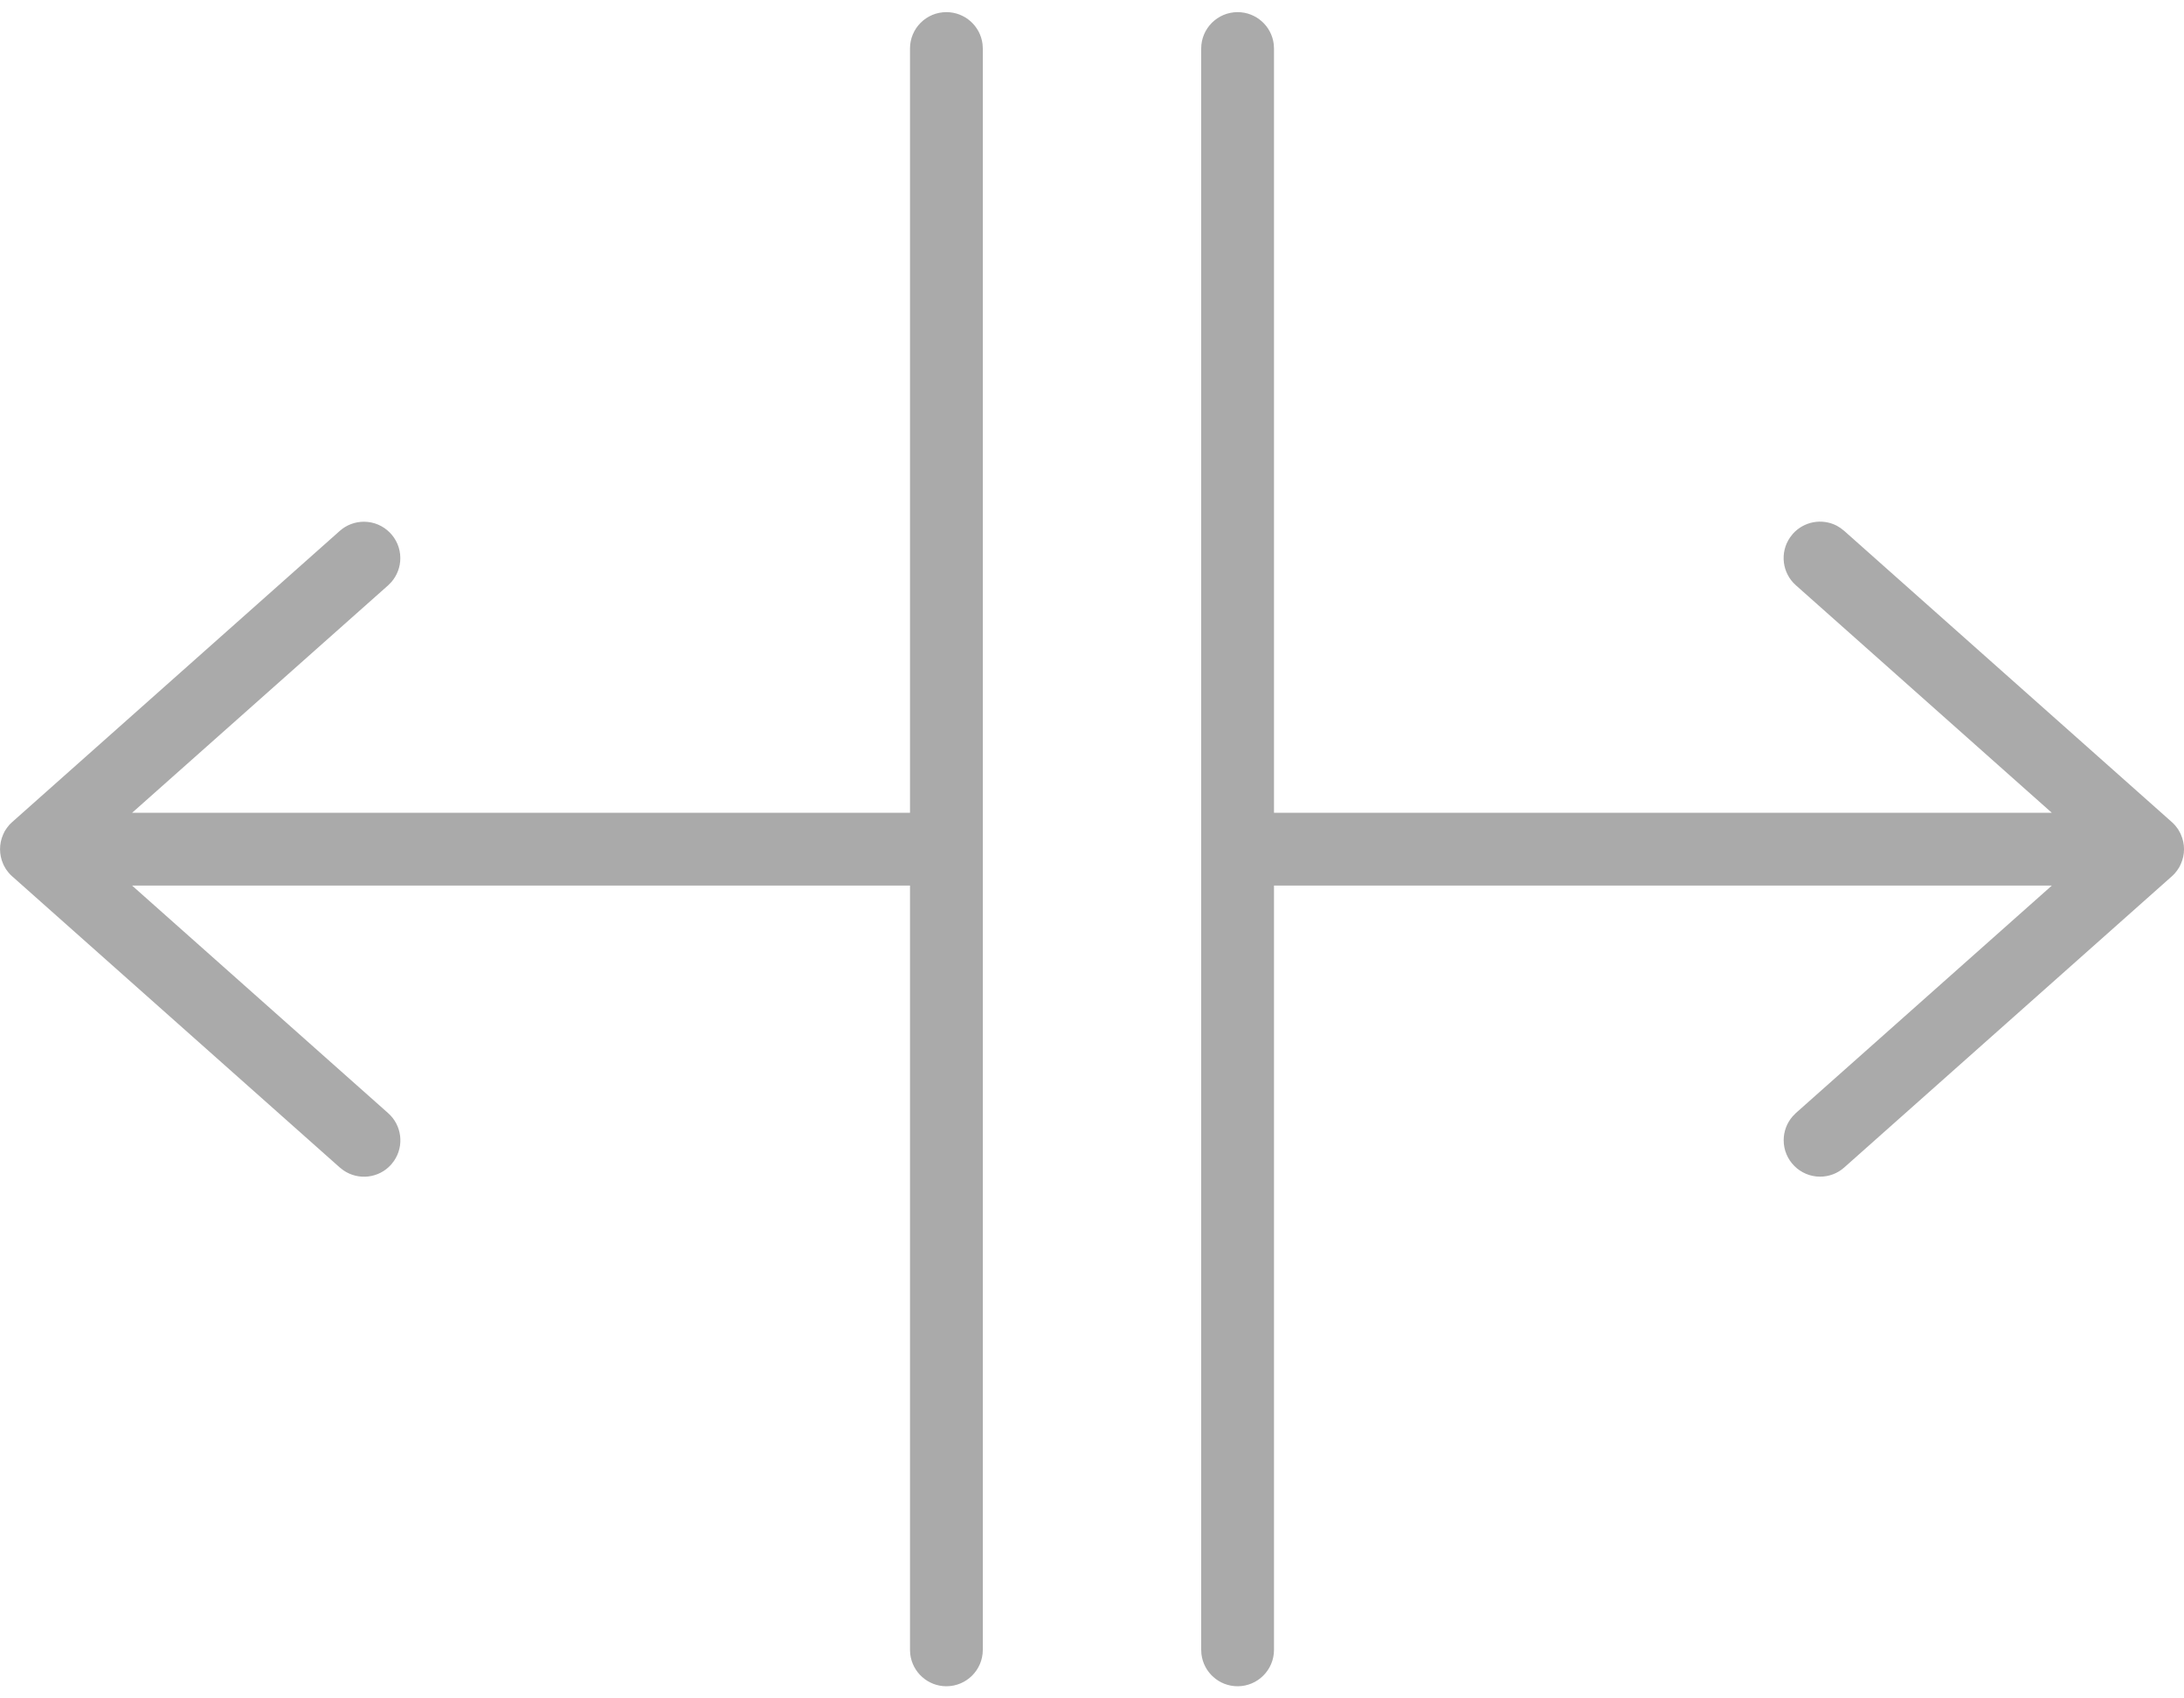 ﻿<?xml version="1.0" encoding="utf-8"?>
<svg version="1.1" xmlns:xlink="http://www.w3.org/1999/xlink" width="27px" height="21px" xmlns="http://www.w3.org/2000/svg">
  <g transform="matrix(1 0 0 1 -212 -194 )">
    <path d="M 15.75 10.95  L 15.75 20.4  C 15.75 20.648  15.548 20.85  15.3 20.85  C 15.072 20.85  14.88 20.679  14.853 20.453  L 14.85 20.4  L 14.85 0.6  C 14.85 0.352  15.052 0.15  15.3 0.15  C 15.528 0.15  15.72 0.321  15.747 0.547  L 15.75 0.6  L 15.75 10.05  L 25.366 10.05  L 22.201 7.236  C 22.032 7.086  22.001 6.833  22.129 6.646  L 22.164 6.601  C 22.301 6.447  22.524 6.406  22.707 6.5  L 22.754 6.529  L 22.799 6.564  L 26.849 10.164  C 26.865 10.178  26.88 10.194  26.894 10.21  L 26.926 10.252  L 26.953 10.3  L 26.962 10.32  C 27.013 10.434  27.013 10.566  26.962 10.68  L 26.942 10.722  L 26.915 10.763  L 26.883 10.803  L 26.849 10.836  L 22.799 14.436  C 22.717 14.509  22.611 14.549  22.501 14.549  C 22.253 14.549  22.051 14.347  22.051 14.099  C 22.051 13.99  22.09 13.886  22.161 13.804  L 22.201 13.763  L 25.366 10.95  L 15.75 10.95  Z M 11.7 0.15  C 11.928 0.15  12.12 0.321  12.147 0.547  L 12.15 0.6  L 12.15 20.4  C 12.15 20.648  11.948 20.85  11.7 20.85  C 11.472 20.85  11.28 20.679  11.253 20.453  L 11.25 20.4  L 11.25 10.95  L 1.633 10.95  L 4.799 13.764  C 4.968 13.914  4.999 14.167  4.871 14.354  L 4.836 14.399  C 4.686 14.568  4.433 14.599  4.246 14.471  L 4.201 14.436  L 0.151 10.836  C 0.135 10.822  0.12 10.807  0.106 10.79  L 0.074 10.748  L 0.047 10.7  L 0.038 10.68  C -0.012 10.565  -0.012 10.435  0.038 10.32  L 0.058 10.278  L 0.085 10.237  L 0.117 10.197  L 0.151 10.164  L 4.201 6.564  C 4.283 6.491  4.389 6.451  4.499 6.451  C 4.747 6.451  4.949 6.653  4.949 6.901  C 4.949 7.01  4.91 7.114  4.839 7.196  L 4.799 7.237  L 1.633 10.05  L 11.25 10.05  L 11.25 0.6  C 11.25 0.351  11.451 0.15  11.7 0.15  Z " fill-rule="nonzero" fill="#aaaaaa" stroke="none" transform="matrix(1 0 0 1 212 194 )" />
  </g>
</svg>